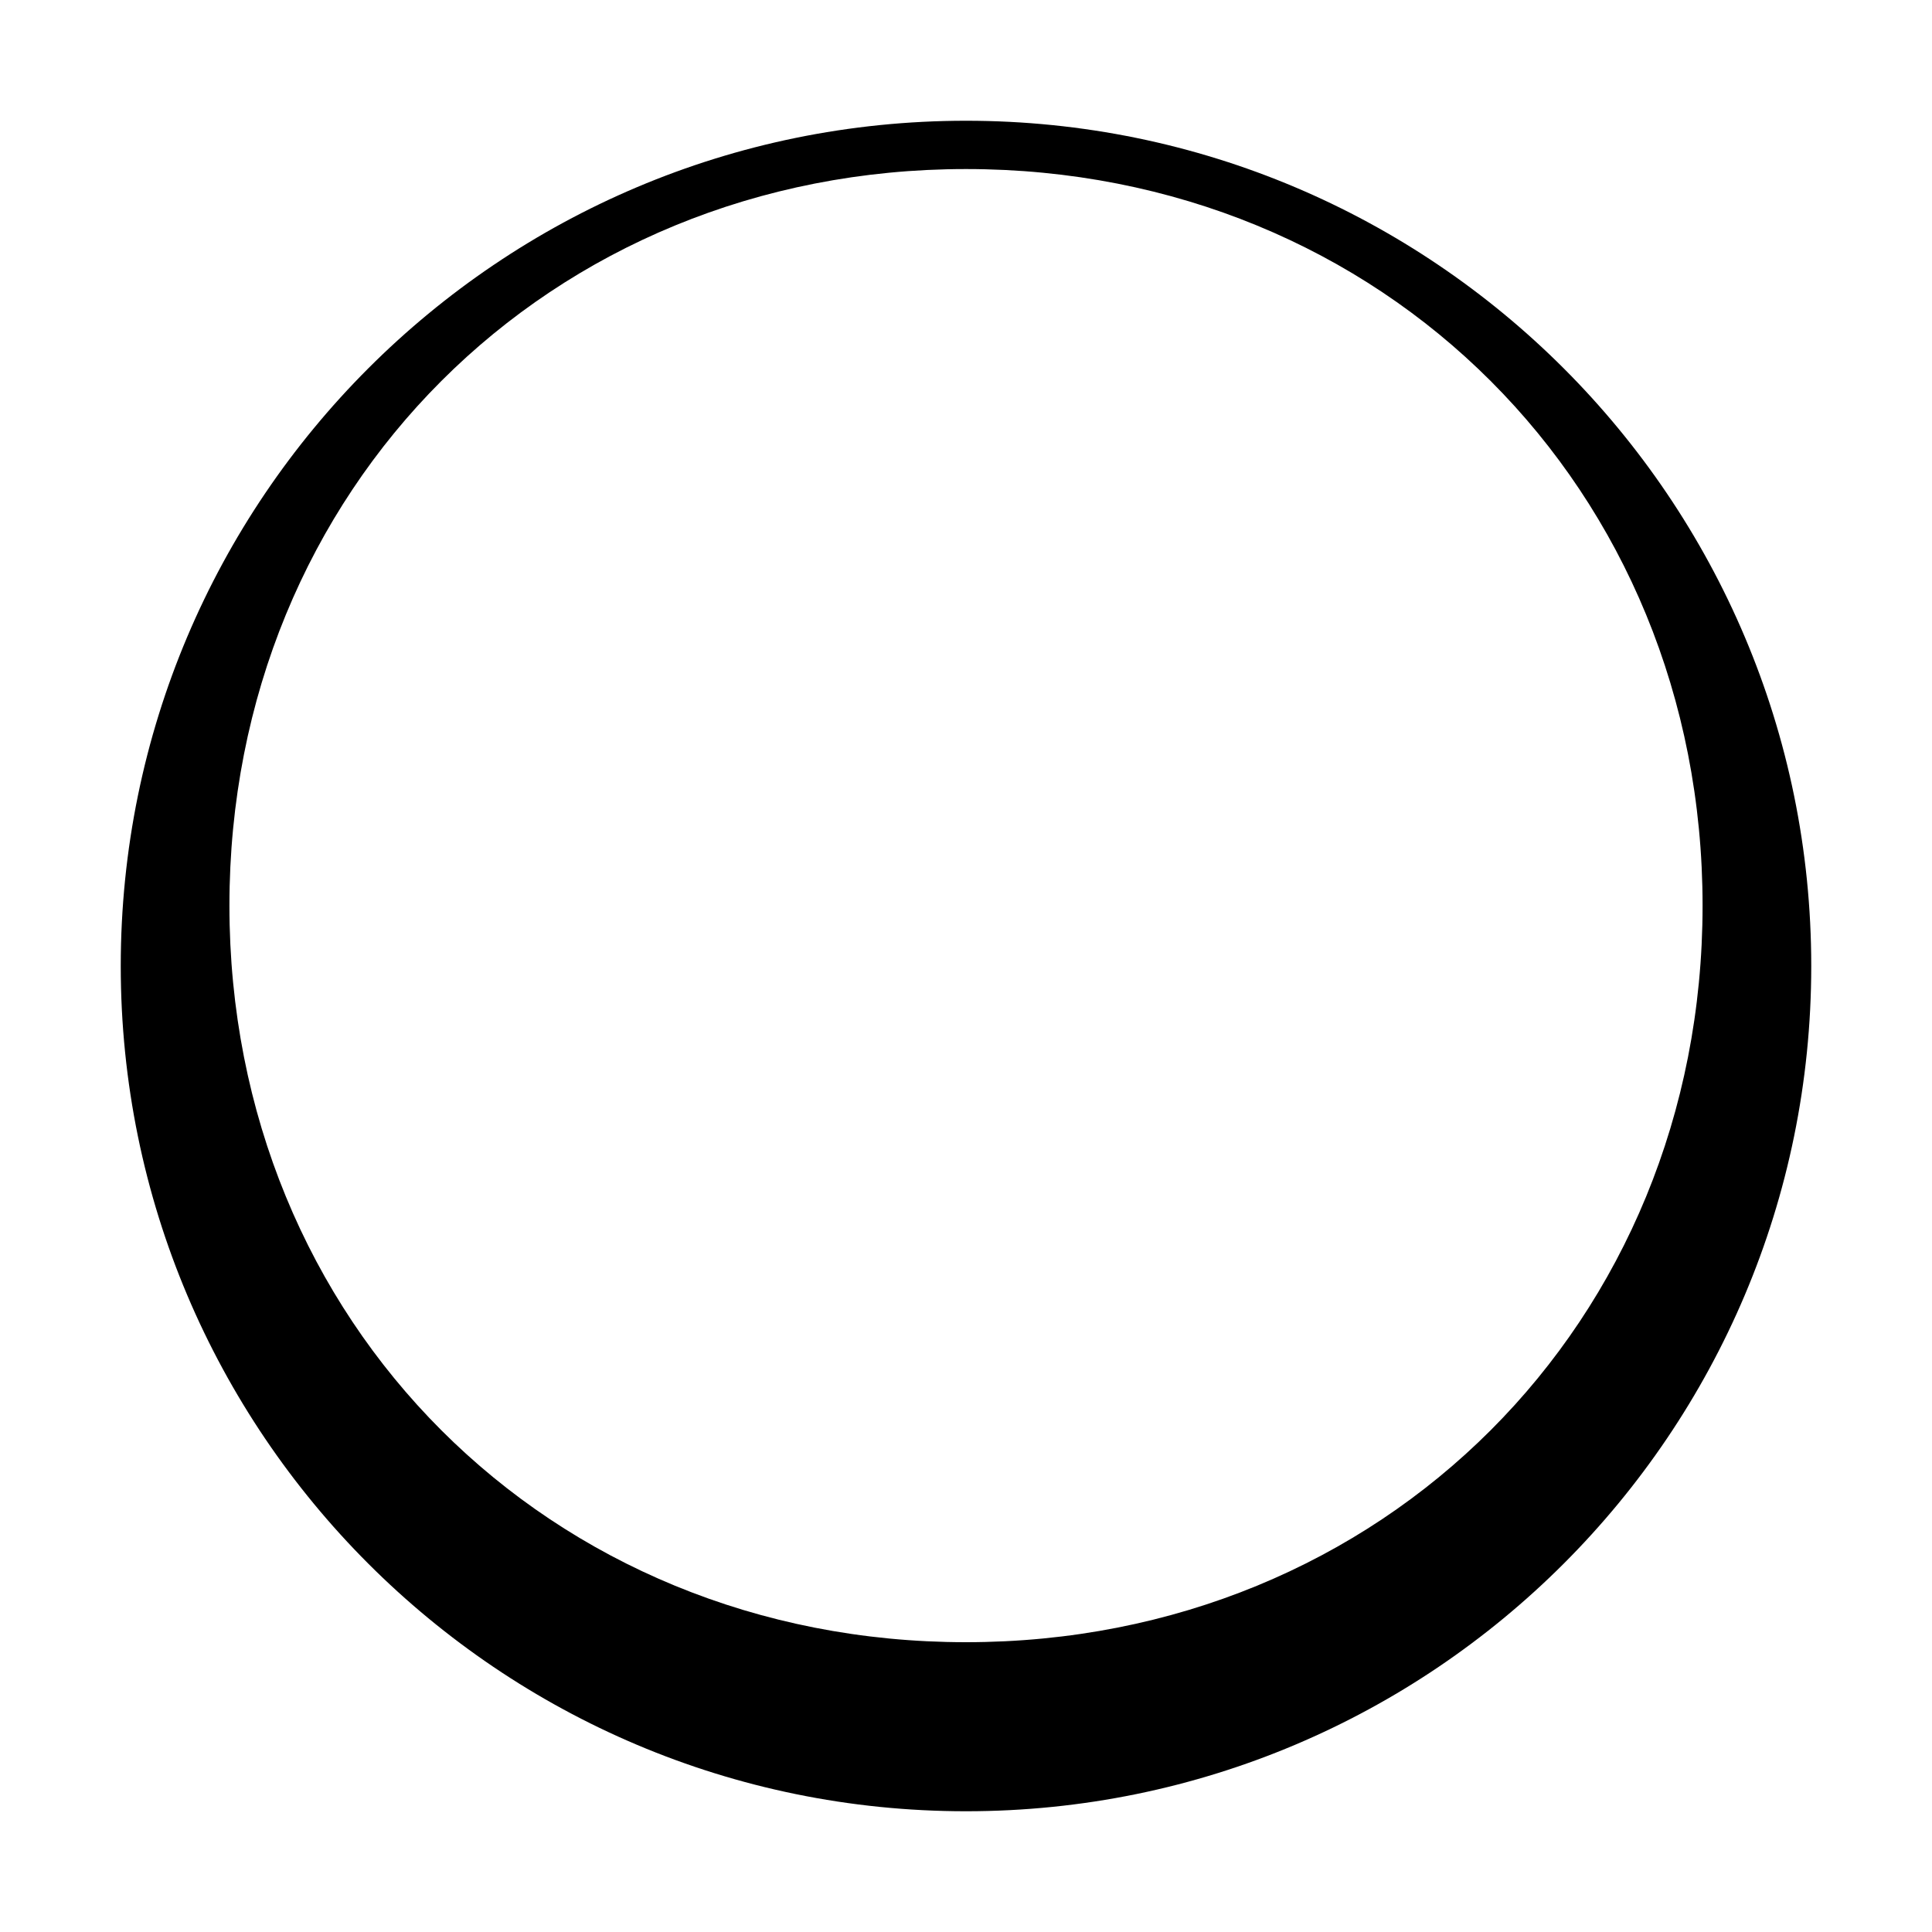 <svg xmlns="http://www.w3.org/2000/svg" width="32" height="32" viewBox="0 0 32 32">
  <path fill="#000000" d="M16 2C8.268 2 2 8.268 2 16s6.268 14 14 14 14-6.268 14-14S23.732 2 16 2zm0 25.2C9.094 27.2 3.8 21.906 3.8 15S9.094 2.8 16 2.8 28.2 8.094 28.2 15 22.906 27.2 16 27.2z"/>
</svg>